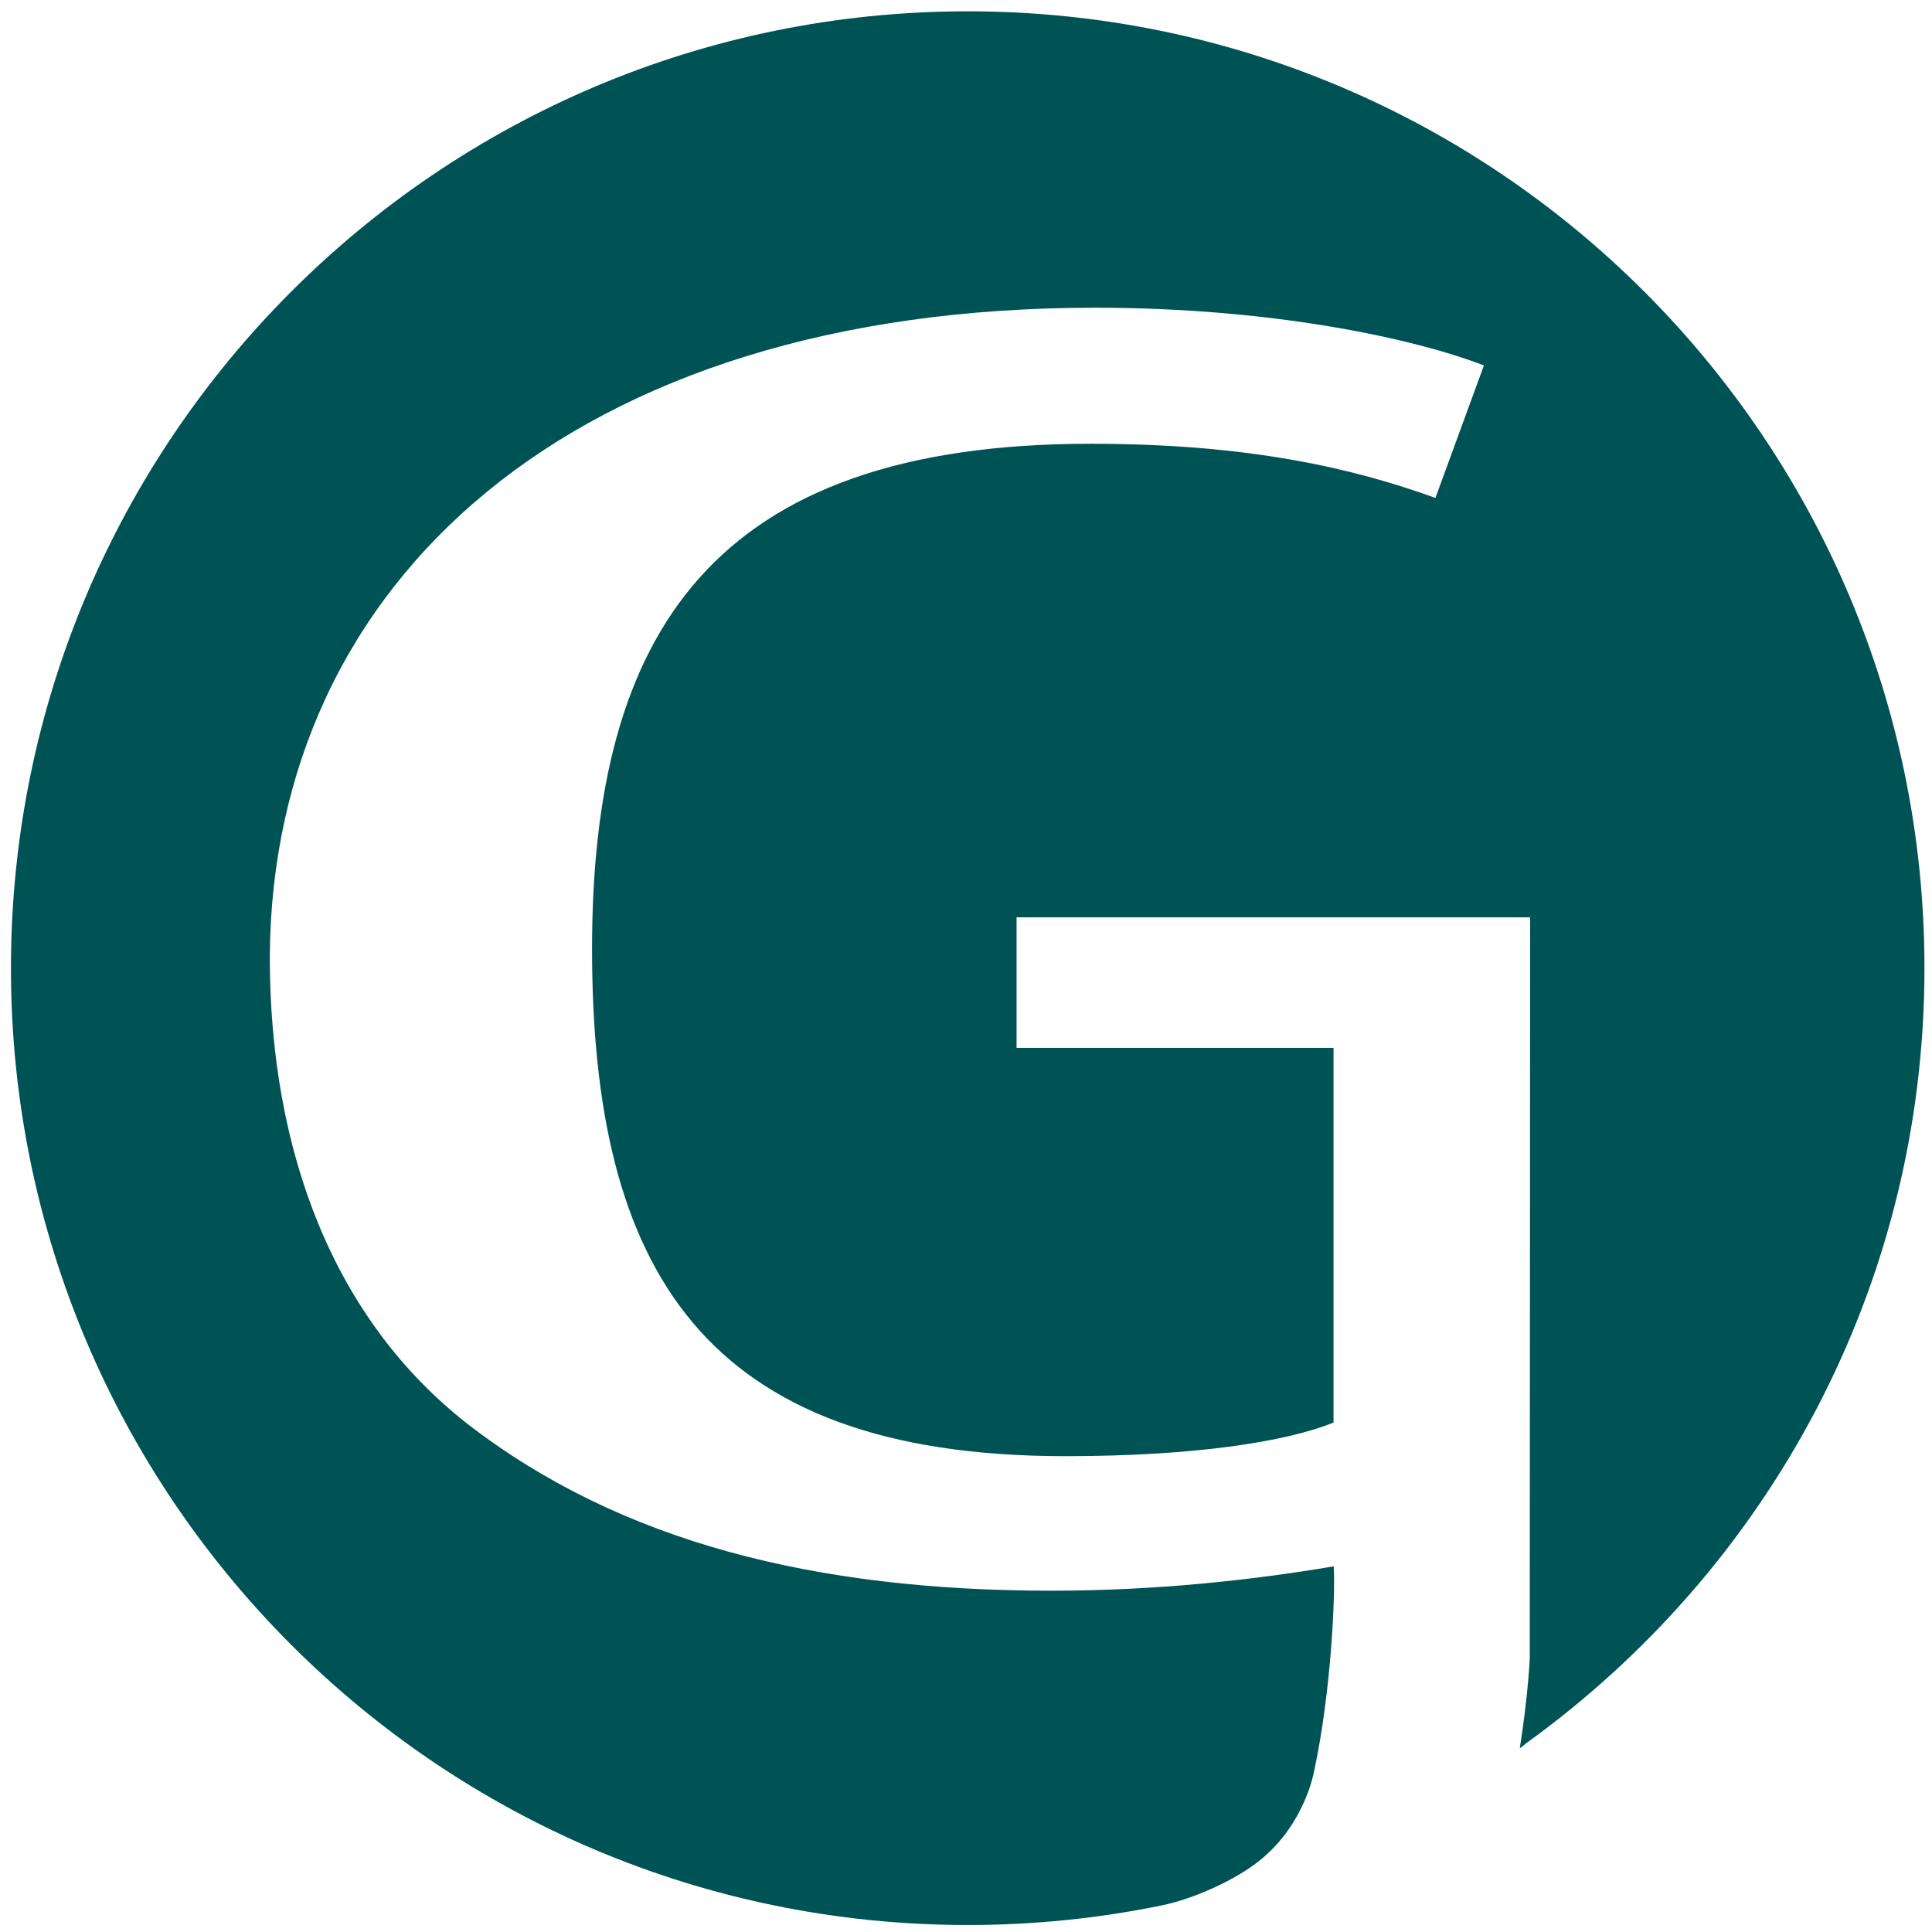 <?xml version="1.0" encoding="utf-8"?>
<!-- Generator: Adobe Illustrator 19.2.0, SVG Export Plug-In . SVG Version: 6.00 Build 0)  -->
<svg version="1.1" xmlns="http://www.w3.org/2000/svg" xmlns:xlink="http://www.w3.org/1999/xlink" x="0px" y="0px"
	 viewBox="0 0 1024 1024" style="enable-background:new 0 0 1024 1024;" xml:space="preserve">
<style type="text/css">
	.st0{display:none;}
	.st1{display:inline;fill:#B23838;}
	.st2{display:inline;fill:#FFFFFF;}
	.st3{fill:#005355;}
</style>
<g id="Layer_1" class="st0">
	<circle class="st1" cx="510.9" cy="511.1" r="509.1"/>
</g>
<g id="Layer_2" class="st0">
	<path class="st2" d="M811,806.4C763.2,820.3,668.8,843,557.2,843c-125.1,0-228.1-25.7-309-88C177.1,699.7,133,610.7,133,507
		c1.2-198.7,170.4-344,447.5-344c95.6,0,170.4,16.8,206,30.6l-25.7,70.2c-44.1-15.8-99.3-28.7-182.7-28.7
		C377,235.2,273.8,336,273.8,503c0,169,98.3,268.8,290.8,268.8c69.9,0,117.7-7.9,142.2-17.8V555.4h-168v-69.2H811V806.4z"/>
	<path class="st2" d="M565,1074c55.5,0,131.2-13.3,177.3-45.7c50.8-36.6,68.5-87.3,68.5-165.4v-60.4l-104,22.1
		c0,96.4-10.6,138-39,161.3c-24.8,19.1-66.2,31.3-113.4,33.8L565,1074z"/>
</g>
<g id="Layer_3">
	<path class="st3" d="M810.8,879.3l0.2-393.1H538.8v69.2h168V754c-24.5,9.9-72.3,17.8-142.2,17.8C372,771.8,313.8,672,313.8,503
		c0-167,63.2-267.8,264.3-267.8c83.4,0,138.6,12.8,182.7,28.7l25.7-70.2c-35.6-13.8-110.4-30.6-206-30.6
		C303.4,163,144.2,308.3,143,507c0,103.8,34.1,192.7,105.3,248.1c80.9,62.3,183.9,88,309,88c55.3,0,106.3-5.6,149.6-12.9
		c0.9,15.2-1.3,66.1-10.3,108.1c0,0-4.5,28-28.7,47.6c-12.9,10.5-35.2,20.5-51.7,23.9c-33.3,6.9-67.9,10.5-103.3,10.5
		c-280.1,0-507.1-227.1-507.1-507.1S232.8,6,512.9,6S1020,233.1,1020,513.1c0,169.6-83.4,318.9-211.3,411c-5,4.3,0.8-0.6-3.2,2.5
		C807.5,914.4,810,894.5,810.8,879.3"/>
</g>
</svg>
